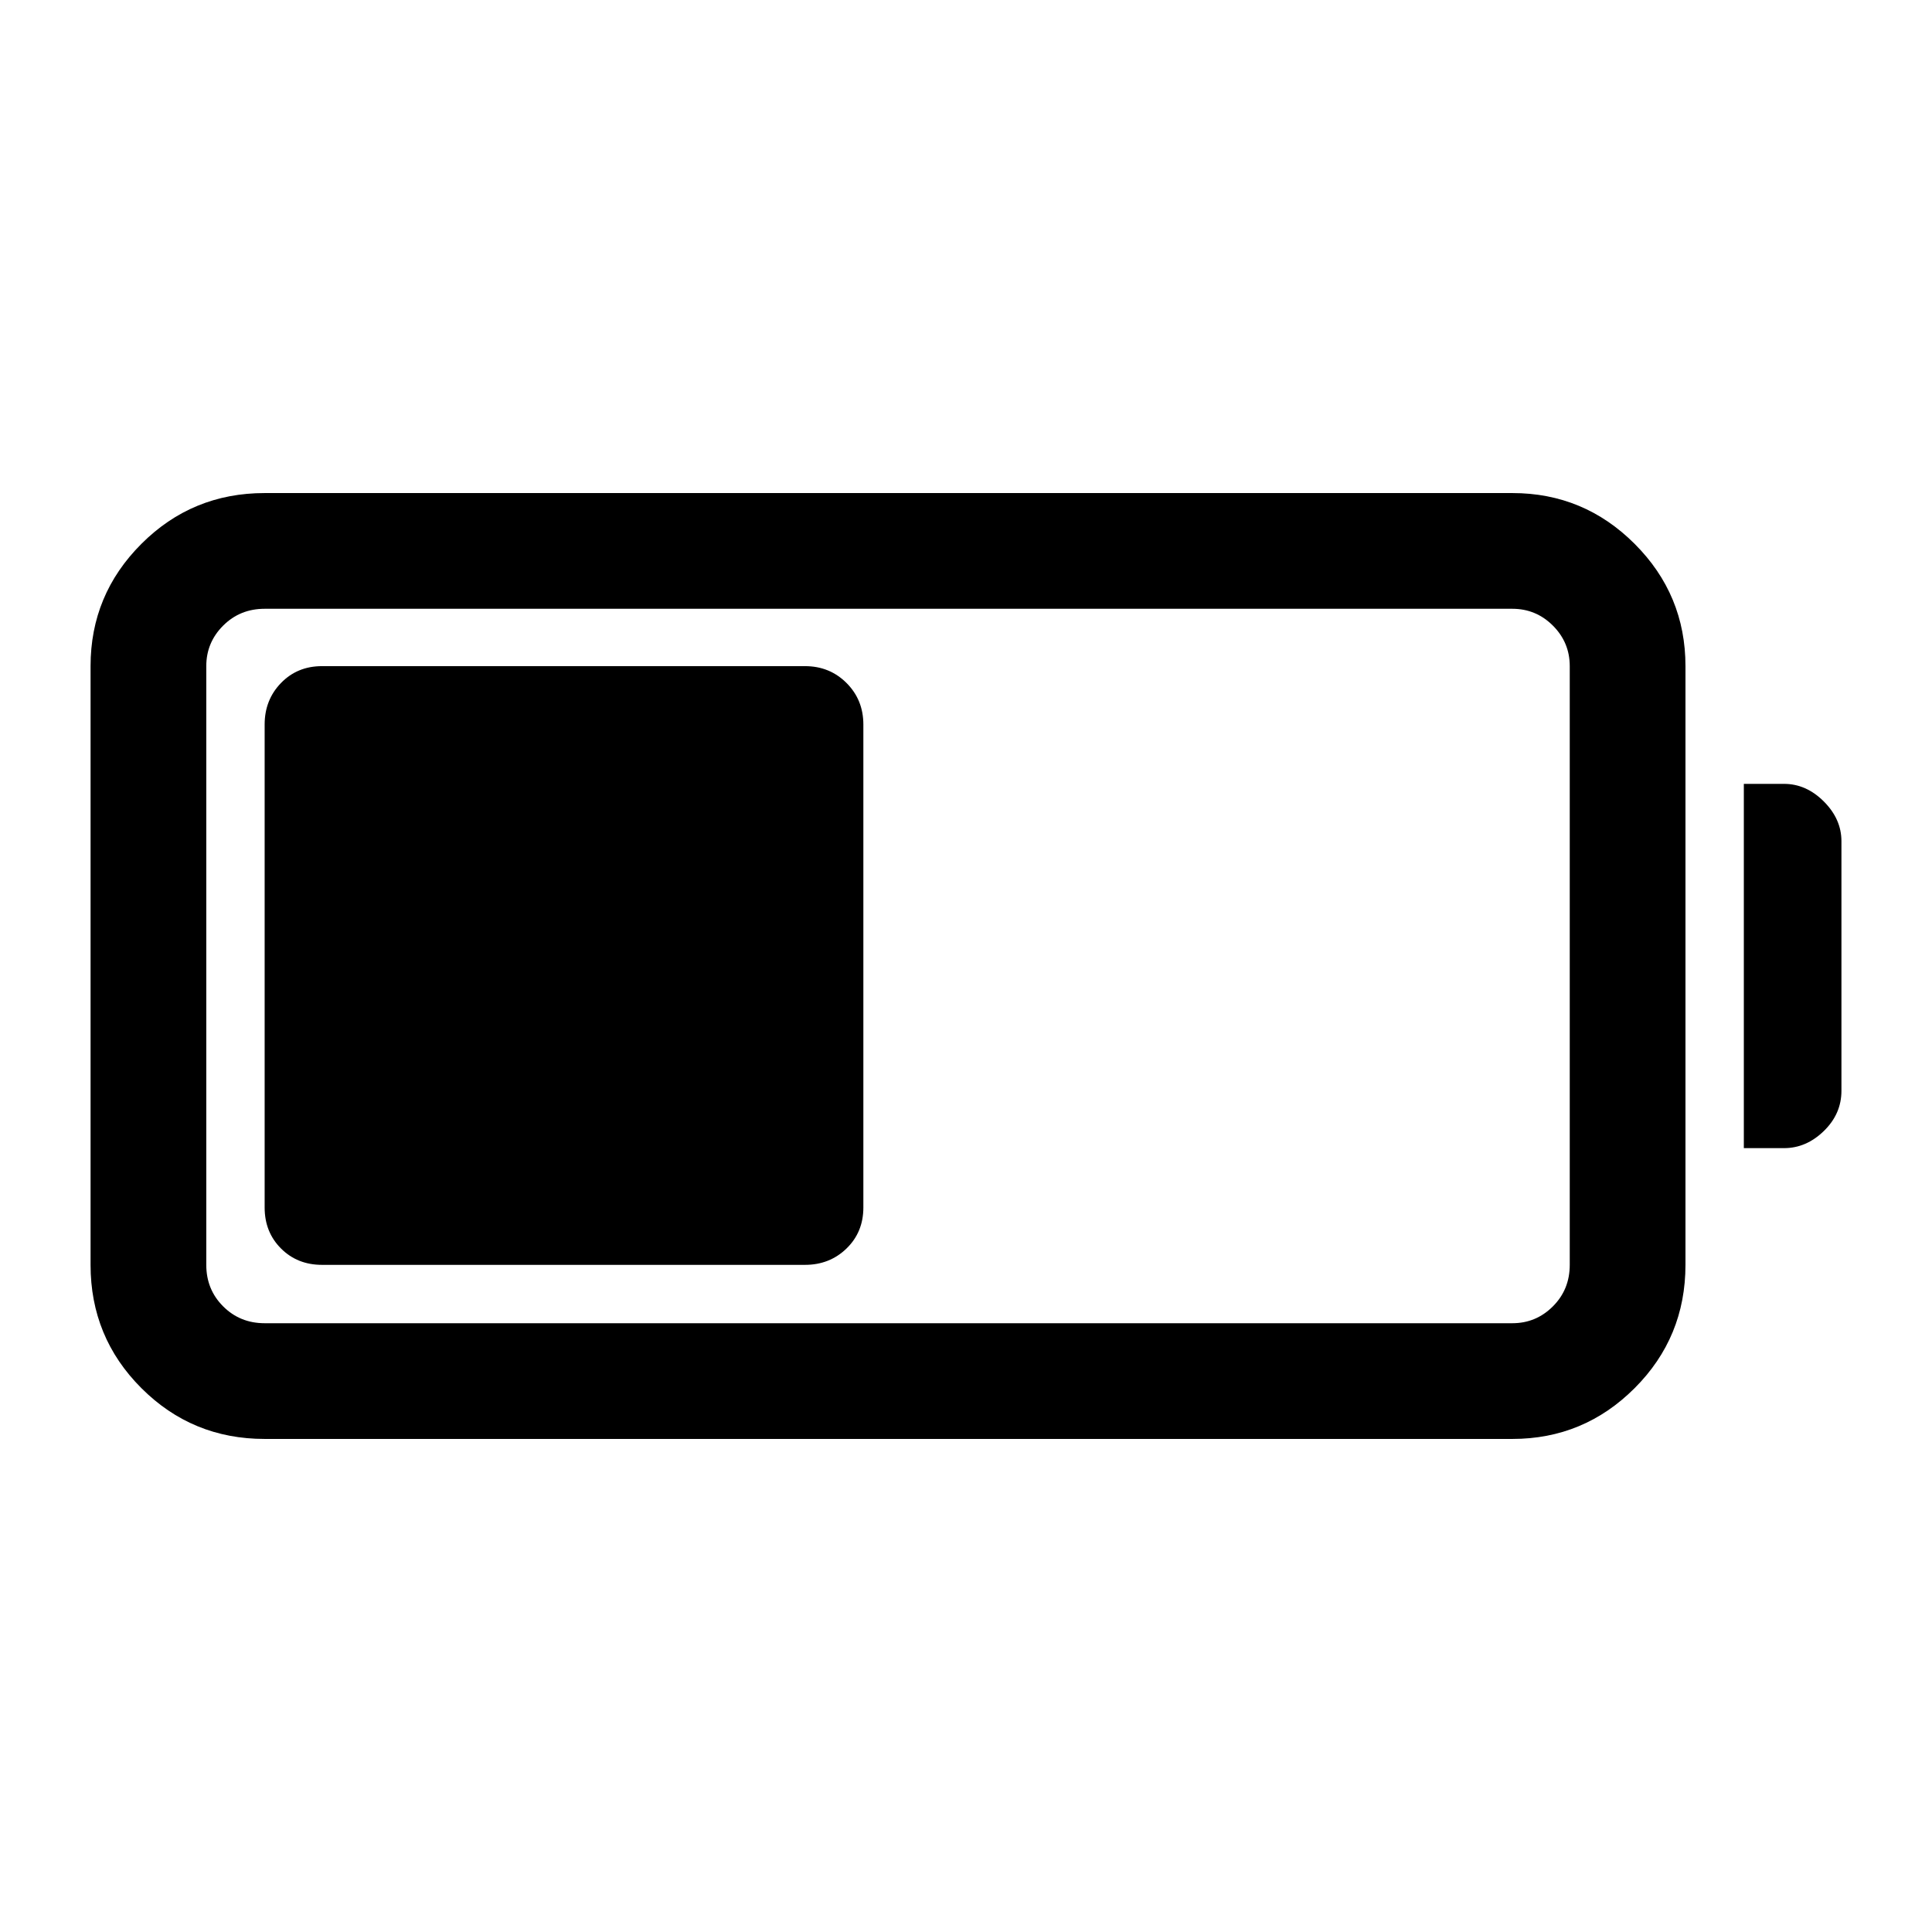 <svg xmlns="http://www.w3.org/2000/svg" height="48" viewBox="0 -960 960 960" width="48"><path d="M131.5-245q-36 0-61.25-25.25T45-331.5V-629q0-35.5 25.25-60.75T131.5-715h620q35.5 0 60.75 25.25T837.5-629v297.5q0 36-25.25 61.25T751.5-245h-620Zm0-57.5h620q11.75 0 20.13-8.38 8.37-8.37 8.37-20.62V-629q0-11.75-8.37-20.13-8.38-8.37-20.13-8.37h-620q-12.25 0-20.62 8.37-8.38 8.38-8.38 20.13v297.5q0 12.25 8.38 20.62 8.37 8.38 20.62 8.38Zm735-87v-181h20q11 0 19.75 8.75T915-542v124q0 11.5-8.75 20t-19.75 8.5h-20Zm-735 29.5v-240q0-12.25 8.13-20.63Q147.75-629 160-629h240q12.25 0 20.63 8.37Q429-612.25 429-600v240q0 12.25-8.37 20.37-8.38 8.13-20.63 8.13H160q-12.25 0-20.37-8.13-8.13-8.12-8.13-20.37Z"/></svg>